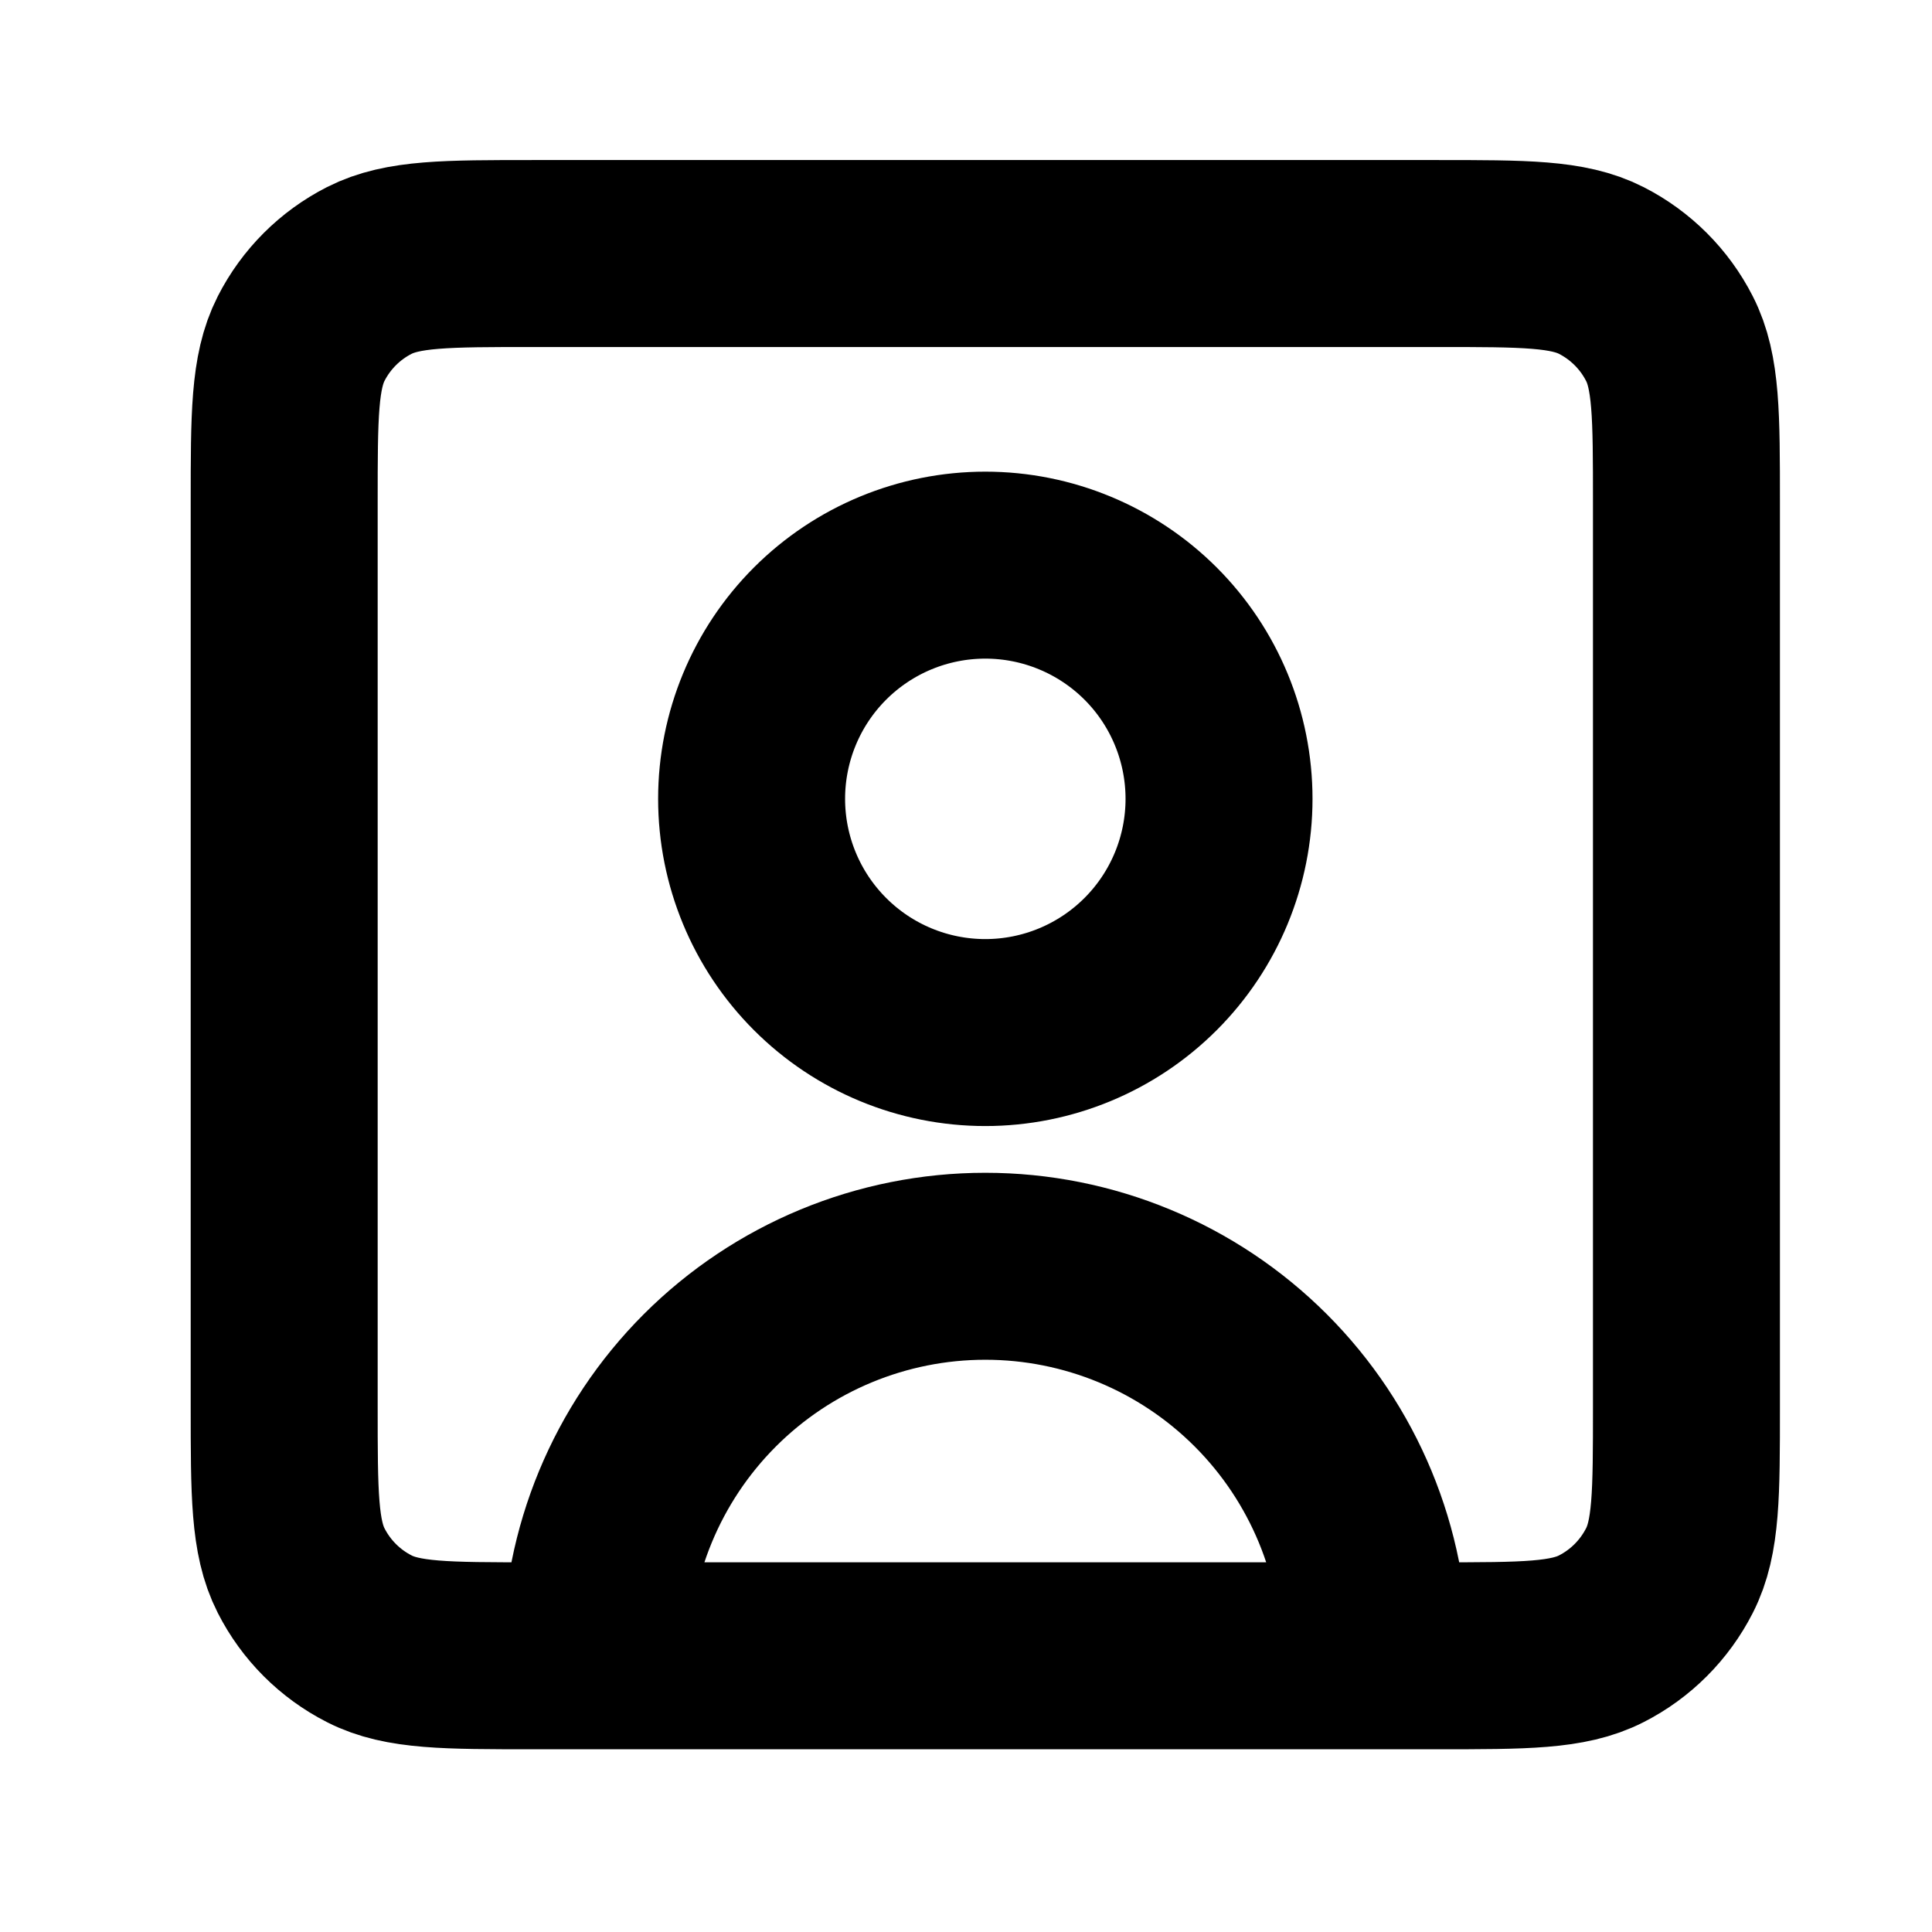 <svg width="31" height="31" viewBox="0 0 31 31" fill="none" xmlns="http://www.w3.org/2000/svg">
<g id="ci:user-square">
<path id="Vector" d="M22.06 26.568C22.06 24.91 21.401 23.32 20.229 22.148C19.057 20.976 17.467 20.318 15.81 20.318C14.152 20.318 12.562 20.976 11.39 22.148C10.218 23.32 9.56 24.91 9.56 26.568M22.06 26.568H23.064C24.461 26.568 25.16 26.568 25.694 26.295C26.165 26.055 26.547 25.672 26.787 25.201C27.06 24.668 27.06 23.969 27.06 22.572V8.064C27.06 6.667 27.06 5.966 26.787 5.433C26.547 4.962 26.164 4.58 25.694 4.34C25.16 4.068 24.46 4.068 23.06 4.068H8.56C7.16 4.068 6.46 4.068 5.925 4.34C5.454 4.58 5.072 4.962 4.832 5.433C4.56 5.968 4.56 6.668 4.56 8.068V22.568C4.56 23.968 4.56 24.668 4.832 25.201C5.072 25.673 5.454 26.055 5.925 26.295C6.459 26.568 7.159 26.568 8.556 26.568H9.56M22.06 26.568H9.56M15.81 16.568C14.815 16.568 13.861 16.173 13.158 15.469C12.455 14.766 12.06 13.812 12.06 12.818C12.06 11.823 12.455 10.869 13.158 10.166C13.861 9.463 14.815 9.068 15.81 9.068C16.804 9.068 17.758 9.463 18.462 10.166C19.165 10.869 19.56 11.823 19.56 12.818C19.56 13.812 19.165 14.766 18.462 15.469C17.758 16.173 16.804 16.568 15.81 16.568Z" stroke="black" stroke-width="3" stroke-linecap="round" stroke-linejoin="round"/>
</g>
</svg>
